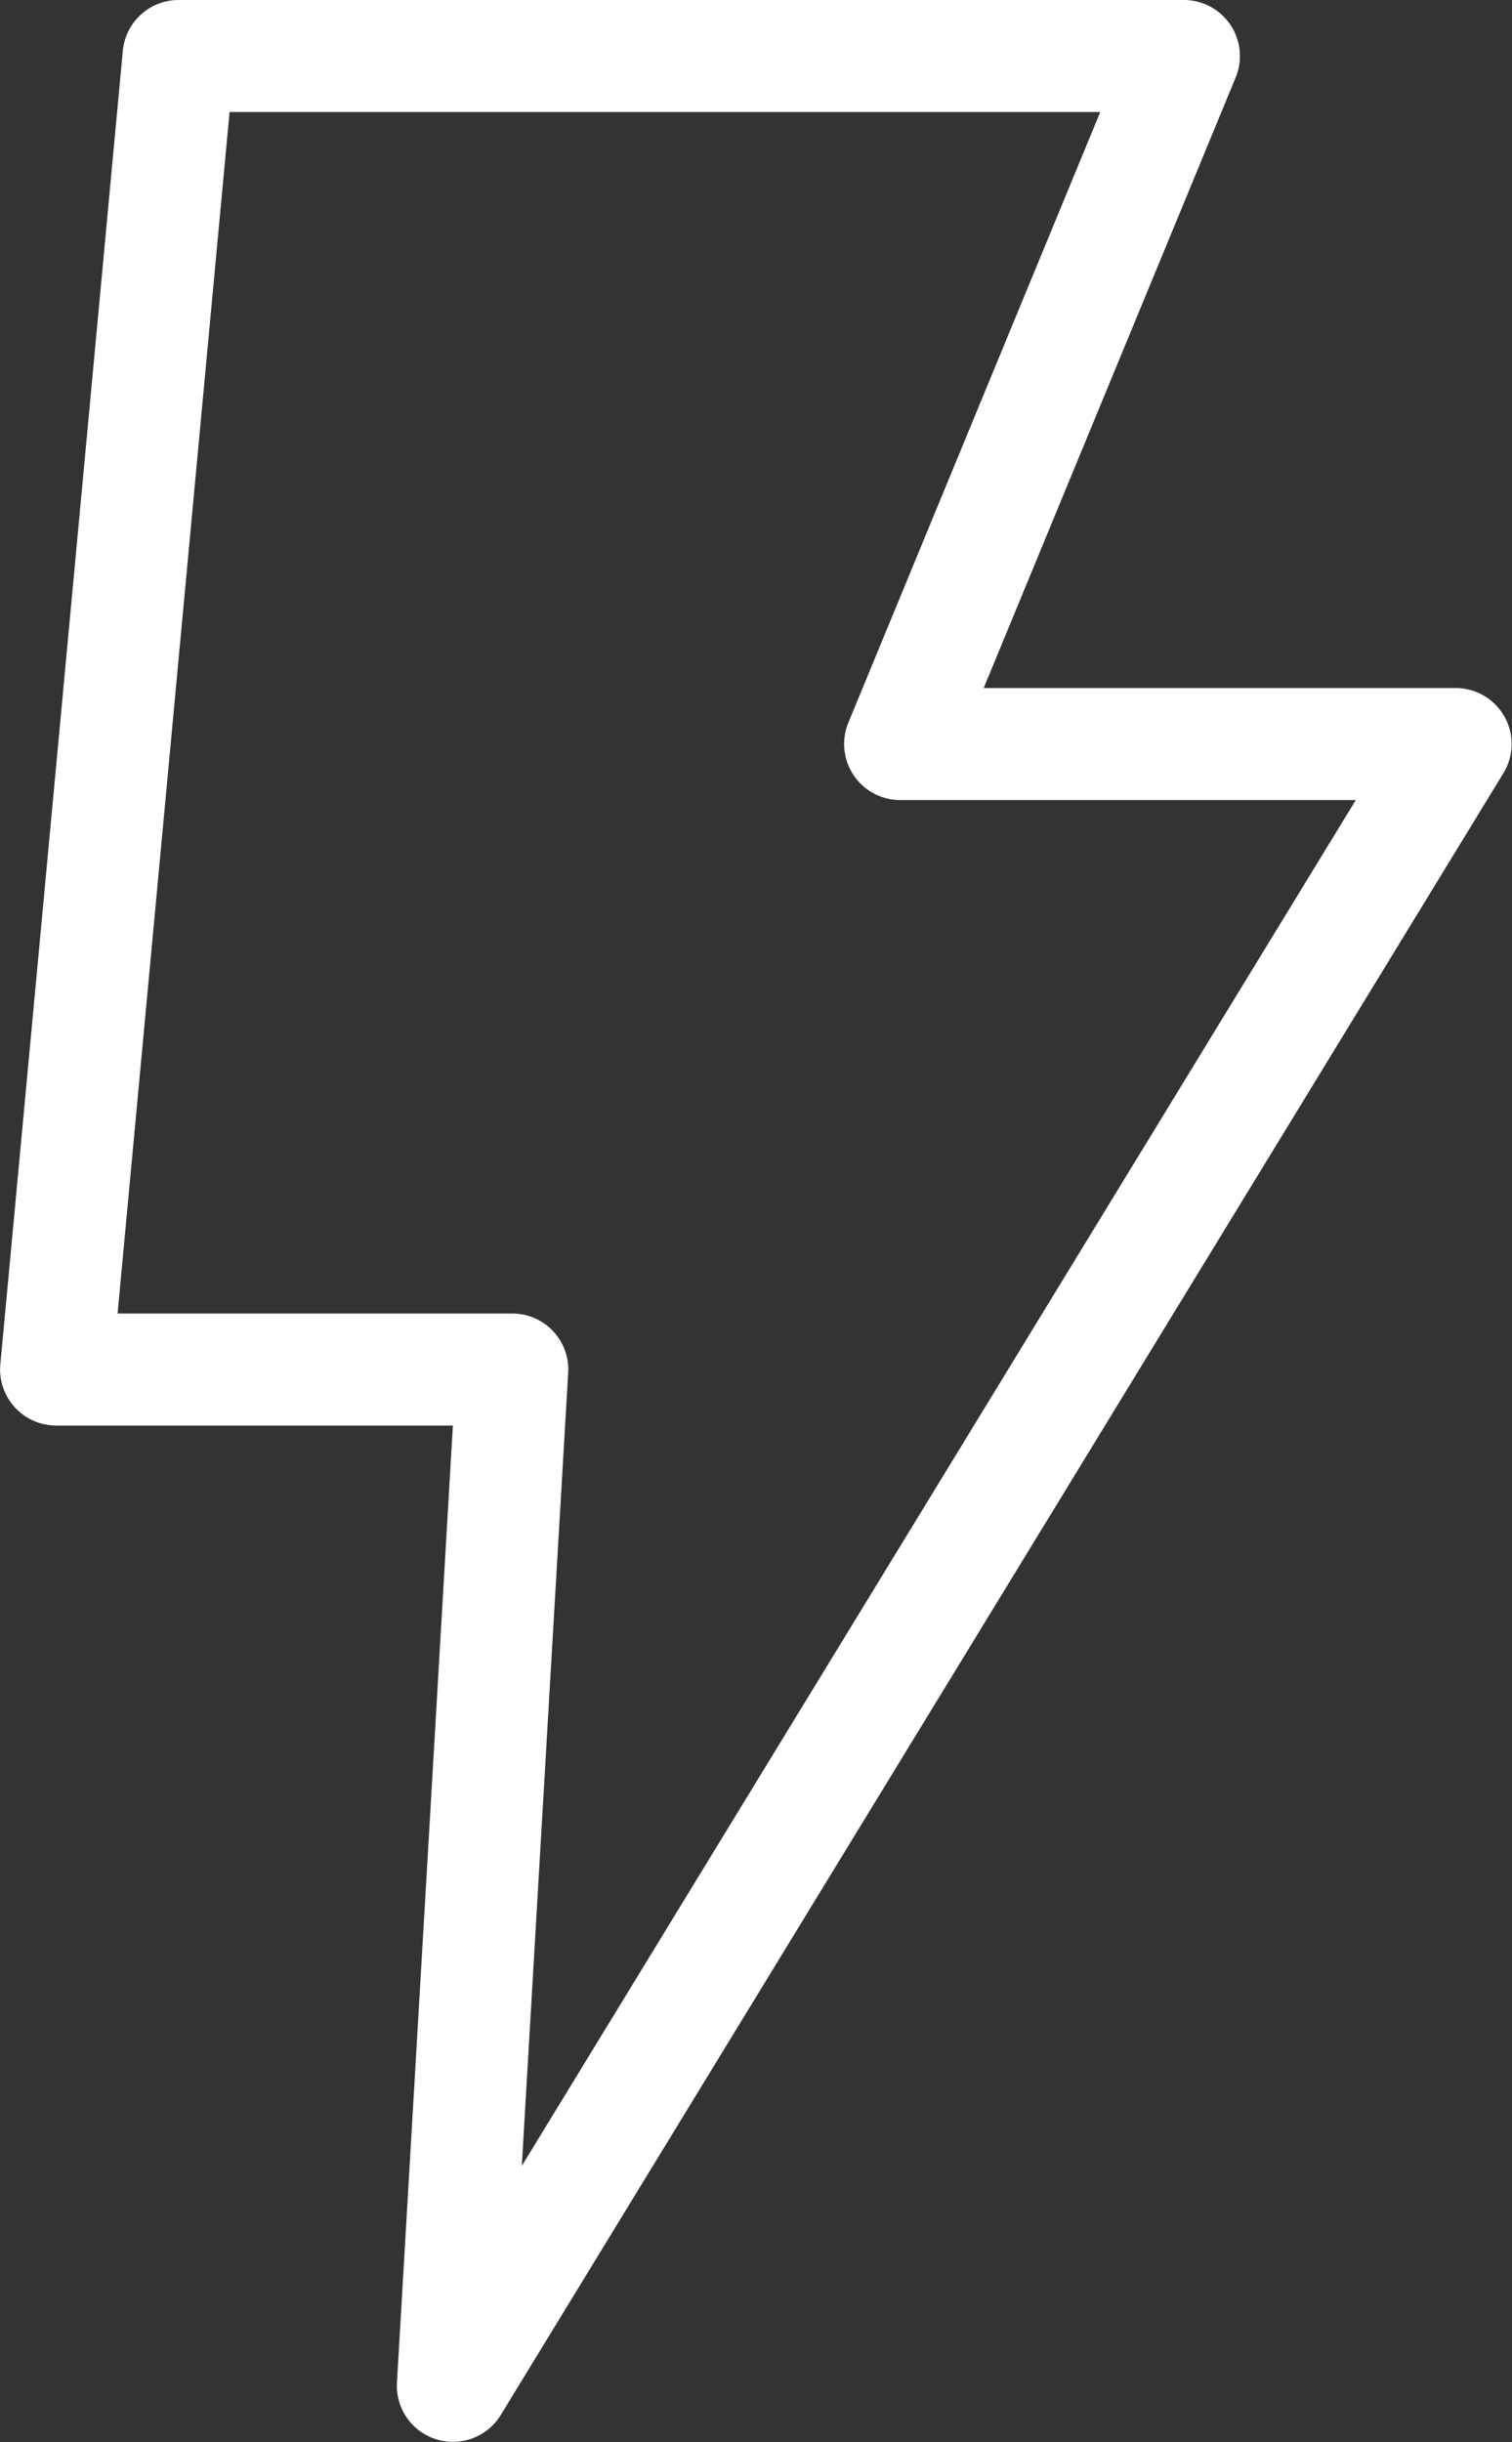 <svg xmlns="http://www.w3.org/2000/svg" width="13.271" height="21.432" viewBox="0 0 13.271 21.432"><rect x="0" y="0" width="13.271" height="21.432" fill="#333333" stroke="none"/><path d="M95.785,6.038H91.639L93.851.679A.492.492,0,0,0,93.4,0H84.572a.492.492,0,0,0-.489.446L83.008,11.973a.492.492,0,0,0,.489.537H86.98l-.491,8.4a.492.492,0,0,0,.91.285L96.2,6.786a.491.491,0,0,0-.419-.748Zm-8.2,12.969.407-6.96a.491.491,0,0,0-.491-.52H84.037L85.02.983h7.642L90.451,6.342a.492.492,0,0,0,.454.679h4Z" transform="translate(-83.005)" fill="#fff"/></svg>